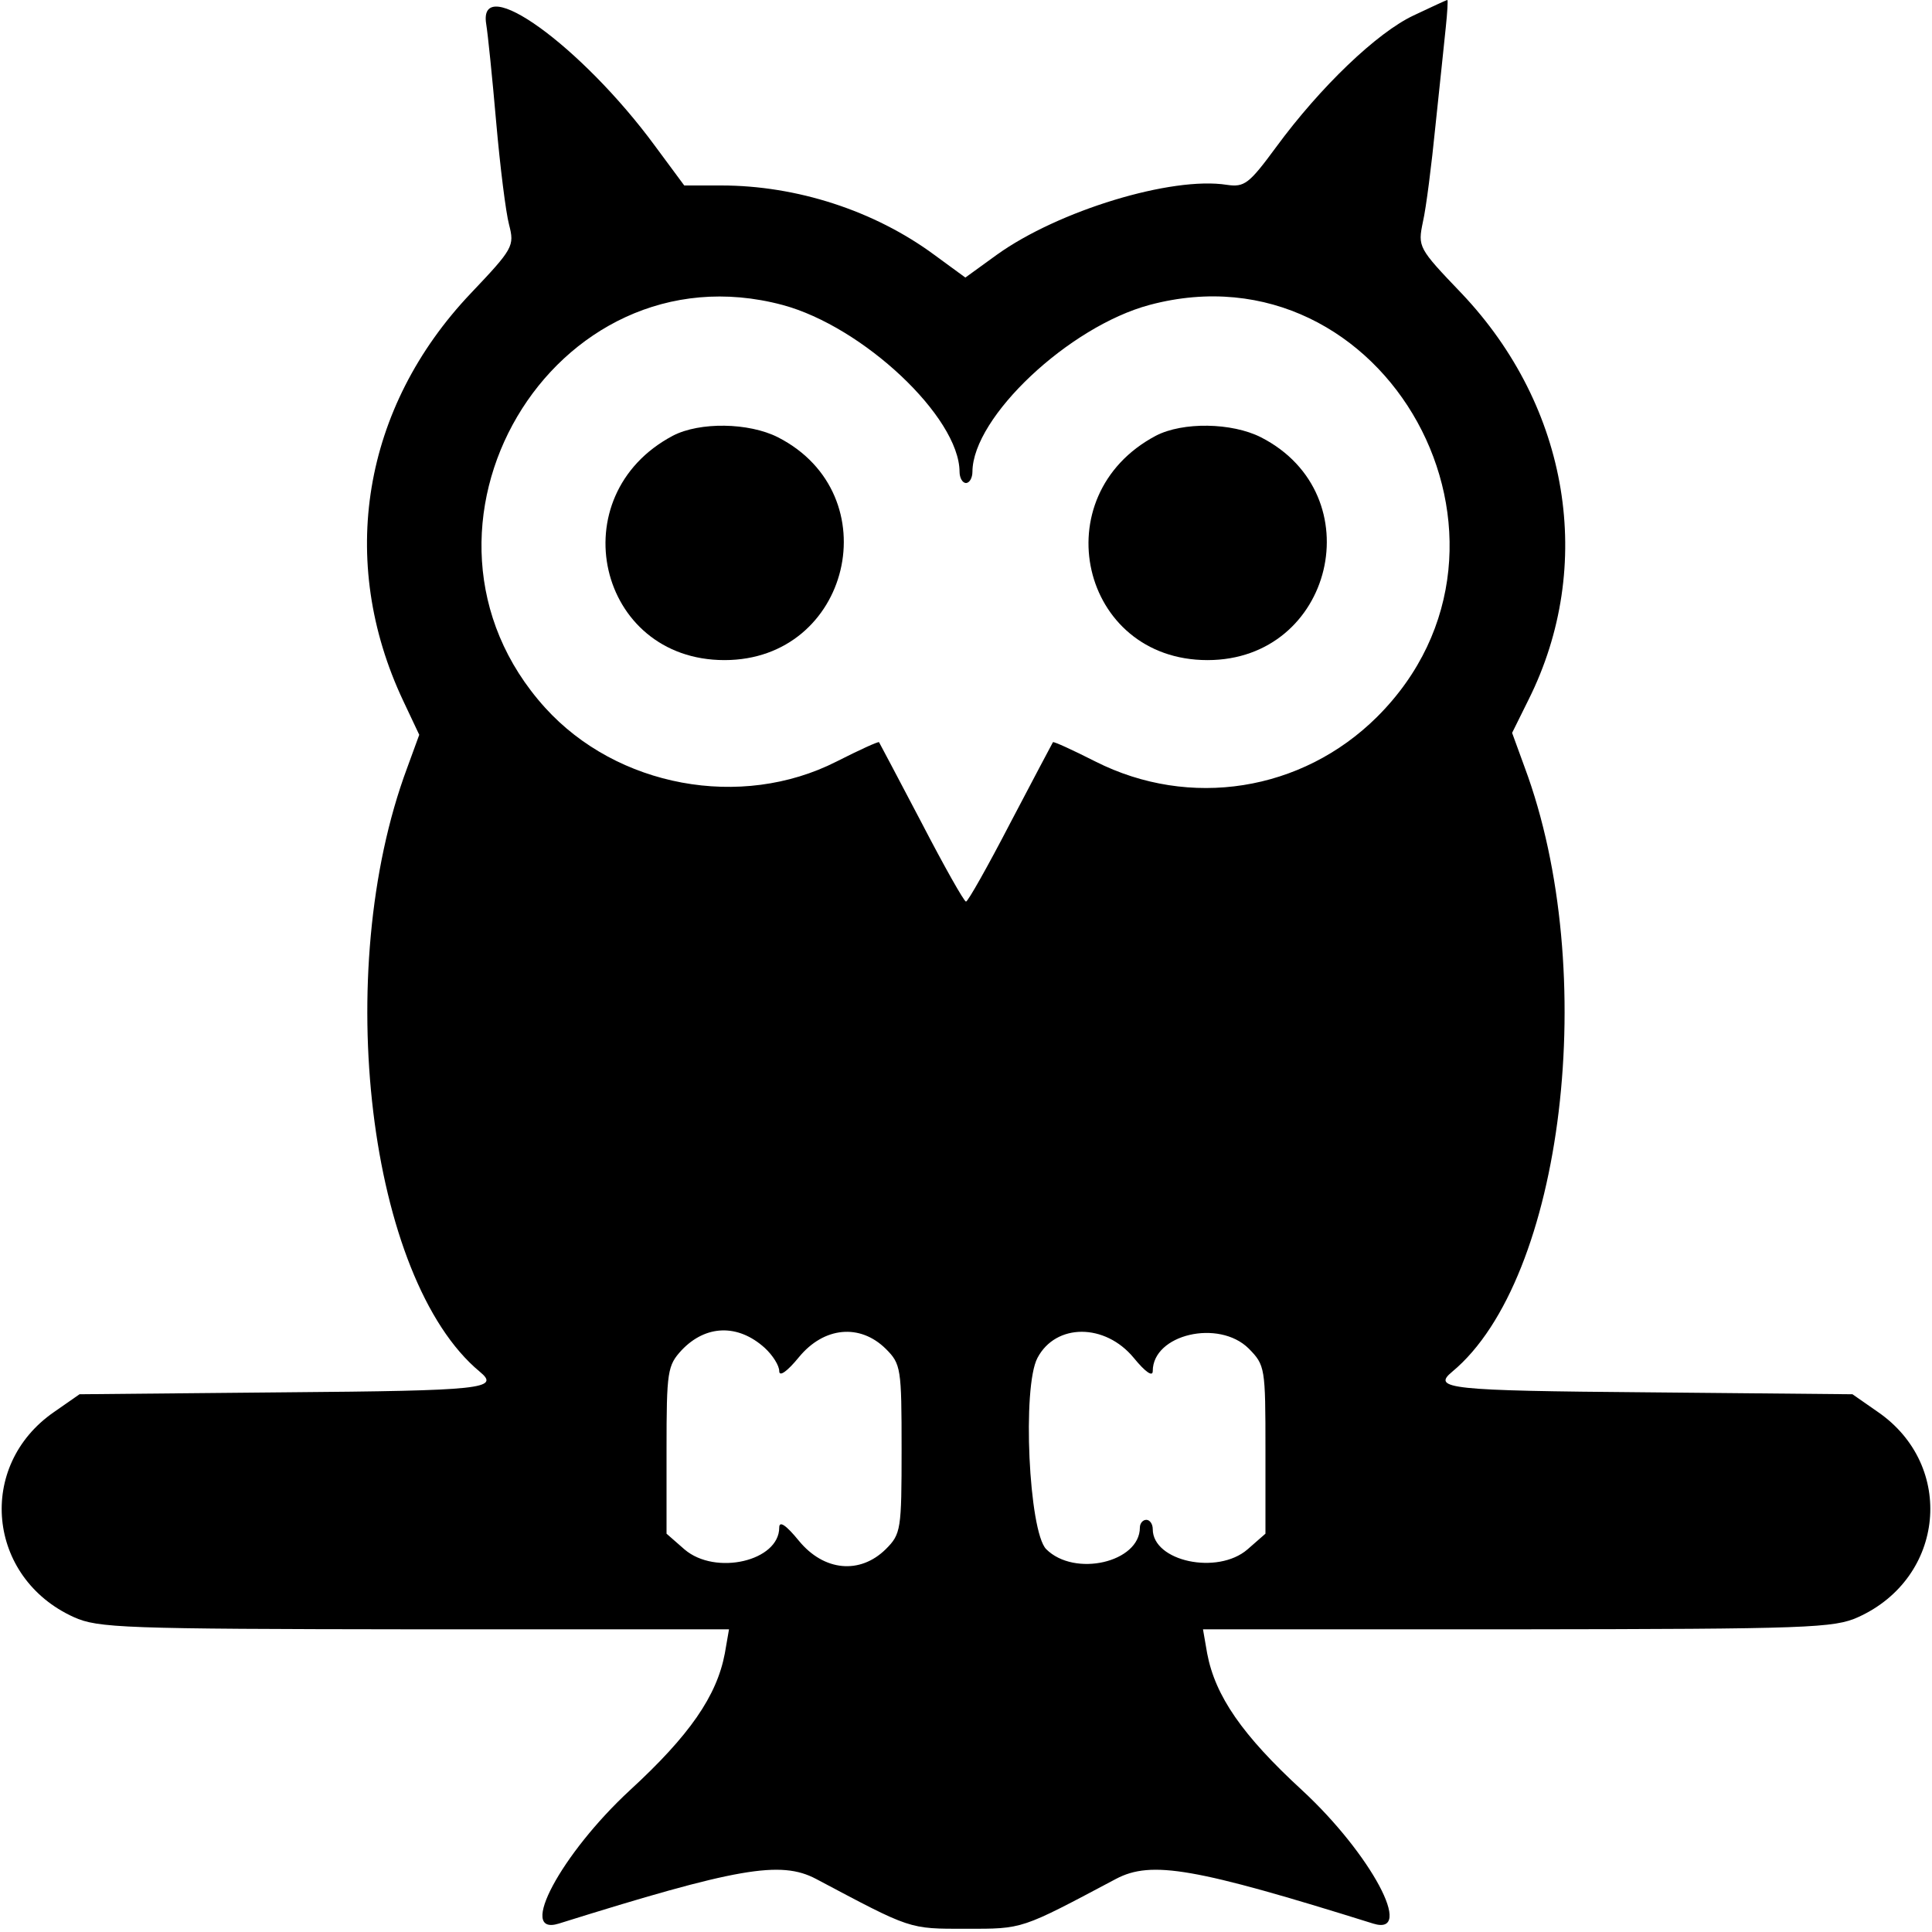 <svg version="1.0" xmlns="http://www.w3.org/2000/svg" width="24" height="24" viewBox="0 0 300 300"><path d="M219.5 2.4c-5.65 2.65-14.45 11.05-21.35 20.45-4.2 5.7-4.9 6.25-7.65 5.85-8.55-1.35-26.15 4-35.7 10.85l-4.9 3.55-4.85-3.55C135.75 32.7 123.7 28.8 112 28.8h-5.75l-4.55-6.15C90.3 7.15 74.15-4.5 75.5 3.75c.25 1.5.95 8.35 1.55 15.25.6 6.85 1.5 14.05 2 15.9.85 3.3.65 3.7-5.95 10.65-16.8 17.7-20.75 41.5-10.5 63.25l2.5 5.3-1.9 5.2c-11.75 31.6-6 79.35 11.3 93.7 3.2 2.65.55 2.95-30.35 3.2l-31.8.3-3.95 2.75C-3.7 227.6-2 245 11.45 251.1c3.75 1.7 7.65 1.85 52.9 1.9h48.85l-.65 3.75c-1.25 6.6-5.45 12.7-14.75 21.25-10.65 9.85-17.55 22.7-11.05 20.7 27.65-8.65 34.45-9.85 39.95-6.95 14.9 7.9 14.35 7.75 23.3 7.75s8.4.15 23.3-7.75c5.5-2.9 12.3-1.7 39.95 6.95 6.5 2-.4-10.85-11.05-20.7-9.3-8.55-13.5-14.65-14.75-21.25l-.65-3.75h48.85c45.25-.05 49.15-.2 52.9-1.9 13.45-6.1 15.15-23.5 3.05-31.85l-3.95-2.75-31.8-.3c-30.9-.25-33.55-.55-30.35-3.2 17.3-14.35 23.05-62.2 11.25-93.85l-1.95-5.35 2.55-5.15c10.4-20.8 6.35-45.45-10.4-63.1-6.75-7.05-6.8-7.2-6-11.1.5-2.15 1.35-8.9 1.95-14.95.65-6.05 1.35-12.9 1.6-15.25s.35-4.25.25-4.25c-.15 0-2.5 1.1-5.25 2.4m-98 44.95c12.5 3.35 27.45 17.4 27.5 25.9 0 .95.45 1.75 1 1.75s1-.8 1-1.75c.05-8.5 15-22.55 27.5-25.9 36.7-9.8 62.45 37 35.3 64-11.65 11.55-29.05 14.3-43.7 6.9-3.55-1.8-6.5-3.15-6.6-3s-3.05 5.75-6.6 12.5c-3.5 6.75-6.6 12.25-6.9 12.25s-3.4-5.5-6.9-12.25c-3.55-6.75-6.5-12.35-6.6-12.5s-3.05 1.2-6.6 3c-14.85 7.55-34.1 3.95-45.25-8.35-25-27.65 1.15-72.05 36.85-62.55m-2.75 161.95c1.25 1.15 2.25 2.75 2.25 3.6 0 .95 1.25.05 3.05-2.15 3.9-4.75 9.5-5.25 13.5-1.3 2.35 2.35 2.45 3 2.45 15.55s-.1 13.2-2.45 15.55c-4 3.95-9.6 3.45-13.5-1.3-2-2.45-3.05-3.15-3.05-2.05 0 5.2-9.9 7.5-14.7 3.4l-2.8-2.45v-13c0-12.3.15-13.1 2.35-15.5 3.75-3.95 8.75-4.1 12.9-.35m57.3 1.55c1.8 2.2 2.95 3 2.95 2.05 0-5.7 10.25-8.1 14.9-3.5 2.55 2.6 2.6 2.95 2.6 15.7v13.05l-2.8 2.45c-4.65 4-14.7 1.85-14.7-3.15 0-.8-.45-1.45-1-1.45s-1 .55-1 1.2c0 5.4-10.15 7.75-14.55 3.35-2.7-2.75-3.75-25.2-1.35-29.7 2.85-5.4 10.5-5.4 14.95 0"/><path d="M104.5 67.65c-17.6 9.3-11.75 34.85 8 34.85 19.55 0 25.7-25.7 8.3-34.6-4.55-2.3-12.15-2.4-16.3-.25m75 0c-17.6 9.3-11.75 34.85 8 34.85 19.55 0 25.7-25.7 8.3-34.6-4.55-2.3-12.15-2.4-16.3-.25"/></svg>